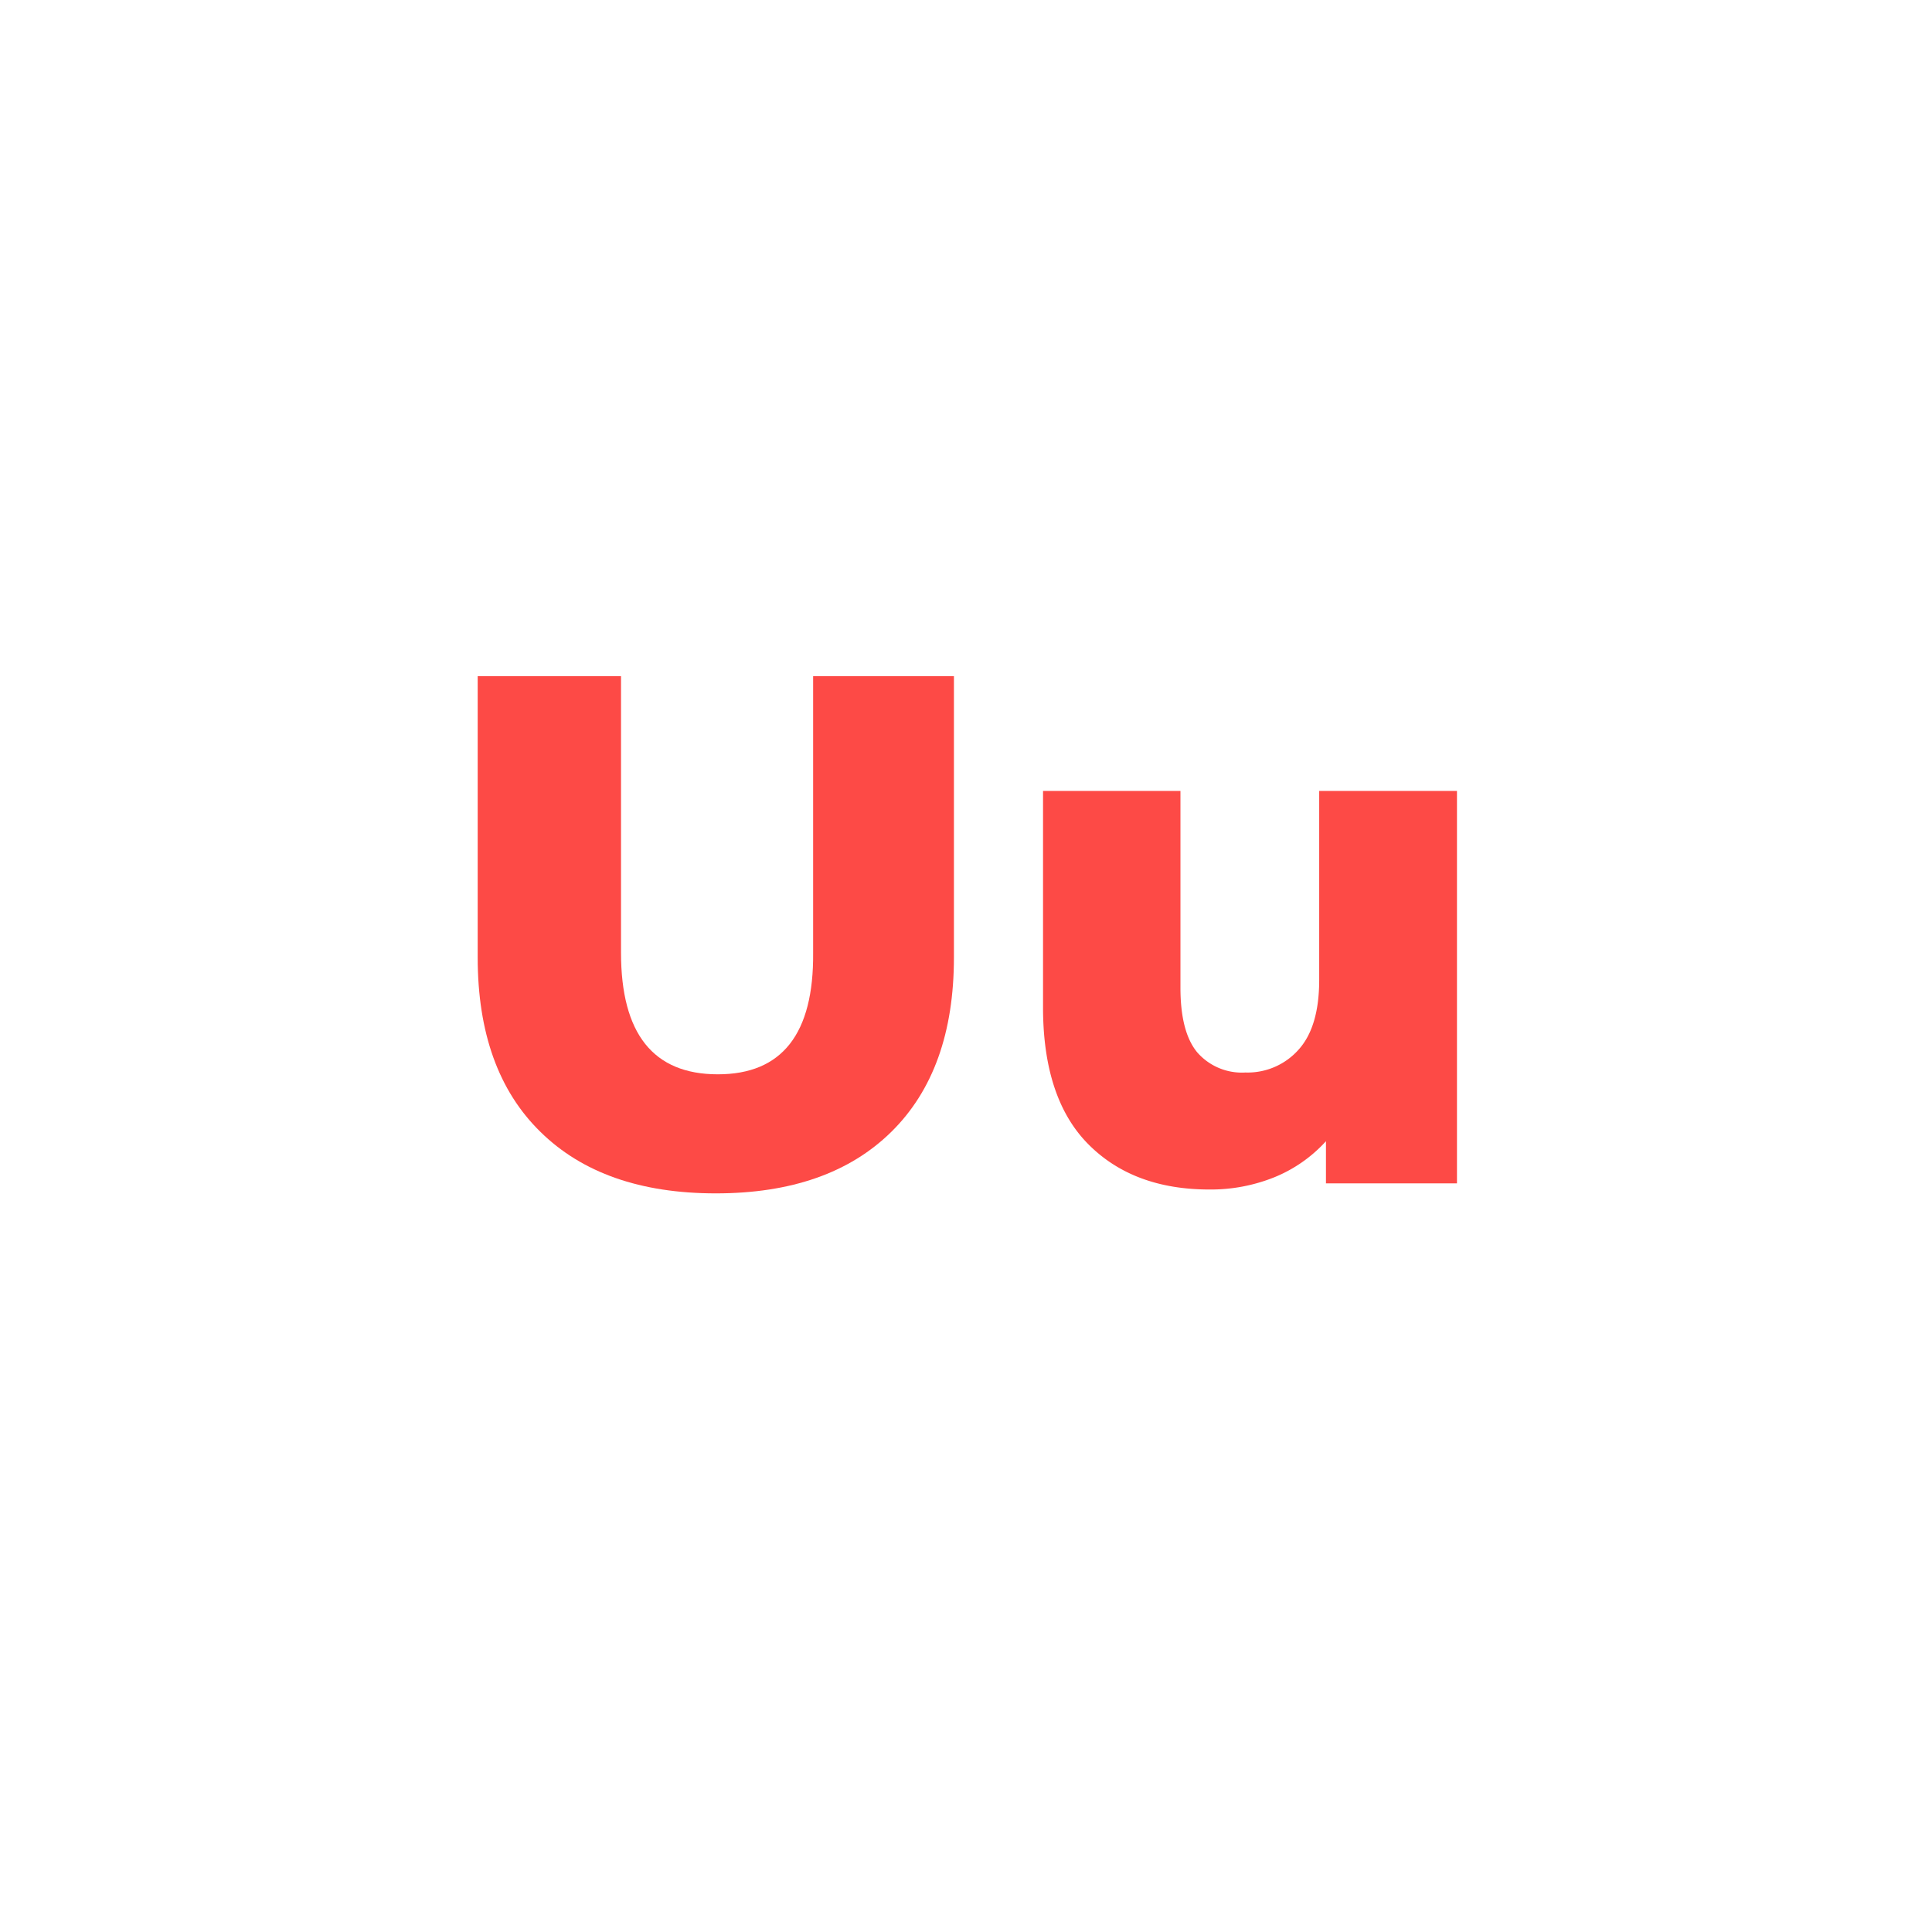 <svg id="Layer_1" data-name="Layer 1" xmlns="http://www.w3.org/2000/svg" viewBox="0 0 160 160"><defs><style>.cls-1{fill:#fd4a46;}</style></defs><title>Artboard 86</title><path class="cls-1" d="M44.75,93.73q-5.19-5.08-5.19-14.44V56H51.43v22.9q0,10.06,8,10.07t7.91-10.07V56H79V79.29q0,9.34-5.18,14.44t-14.54,5.1Q49.93,98.83,44.75,93.73Z"/><path class="cls-1" d="M120.66,65.5V98H109.81V94.51a11.73,11.73,0,0,1-4.31,3,14.1,14.1,0,0,1-5.34,1q-6.28,0-10-3.72T86.38,83.66V65.5H97.76V81.8q0,3.66,1.38,5.34a4.9,4.9,0,0,0,4,1.68,5.64,5.64,0,0,0,4.4-1.89q1.71-1.89,1.71-5.78V65.5Z"/></svg>